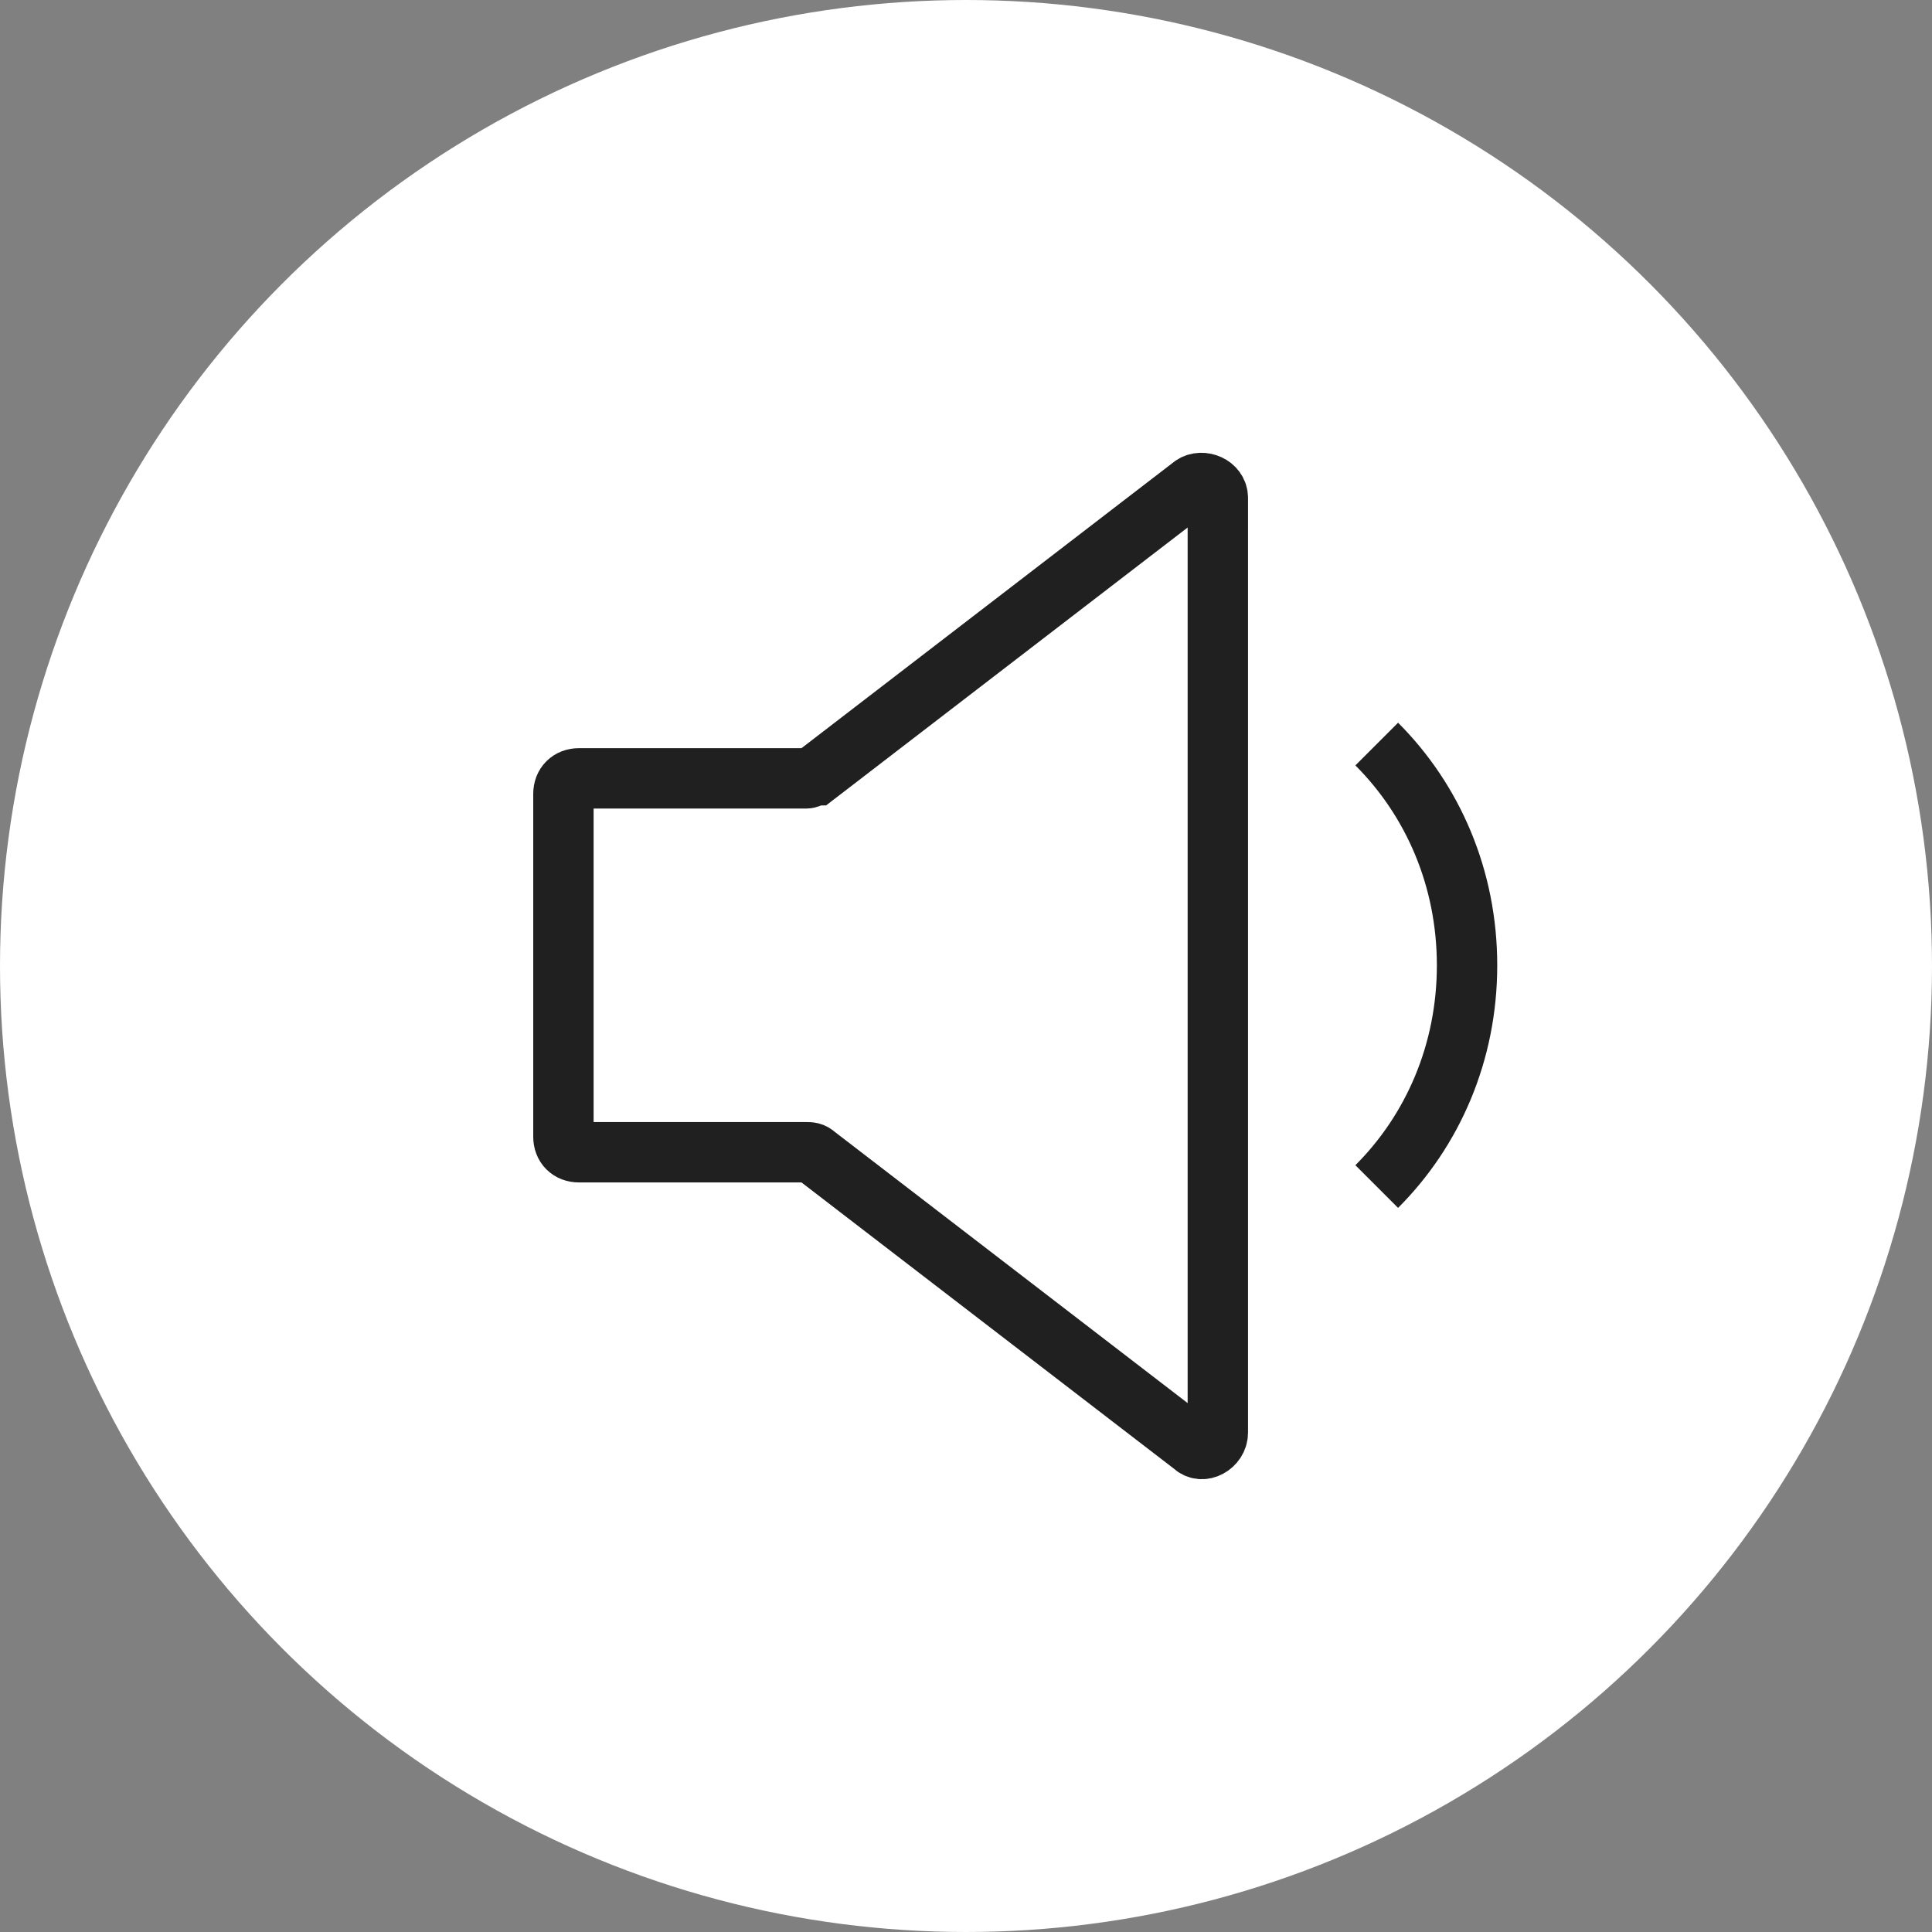 <svg width="32" height="32" viewBox="0 0 32 32" fill="none" xmlns="http://www.w3.org/2000/svg">
<rect x="0" y="0" width="32" height="32" fill="#808080" stroke="none"/>
<circle cx="16" cy="16" r="16" fill="white"/>
<path d="M13.358 12.892H9.59C9.435 12.892 9.332 12.995 9.332 13.15V18.828C9.332 18.982 9.435 19.085 9.59 19.085H13.358C13.41 19.085 13.461 19.085 13.513 19.137L19.758 23.937C19.913 24.092 20.171 23.937 20.171 23.731V8.247C20.171 8.04 19.913 7.937 19.758 8.04L13.513 12.84C13.461 12.84 13.41 12.892 13.358 12.892Z" fill="white" stroke="#202020" stroke-miterlimit="10"/>
<path d="M22.803 19.653C23.732 18.724 24.299 17.434 24.299 15.989C24.299 14.543 23.732 13.253 22.803 12.324" fill="white"/>
<path d="M22.803 19.653C23.732 18.724 24.299 17.434 24.299 15.989C24.299 14.543 23.732 13.253 22.803 12.324" stroke="#202020" stroke-miterlimit="10"/>
</svg>
